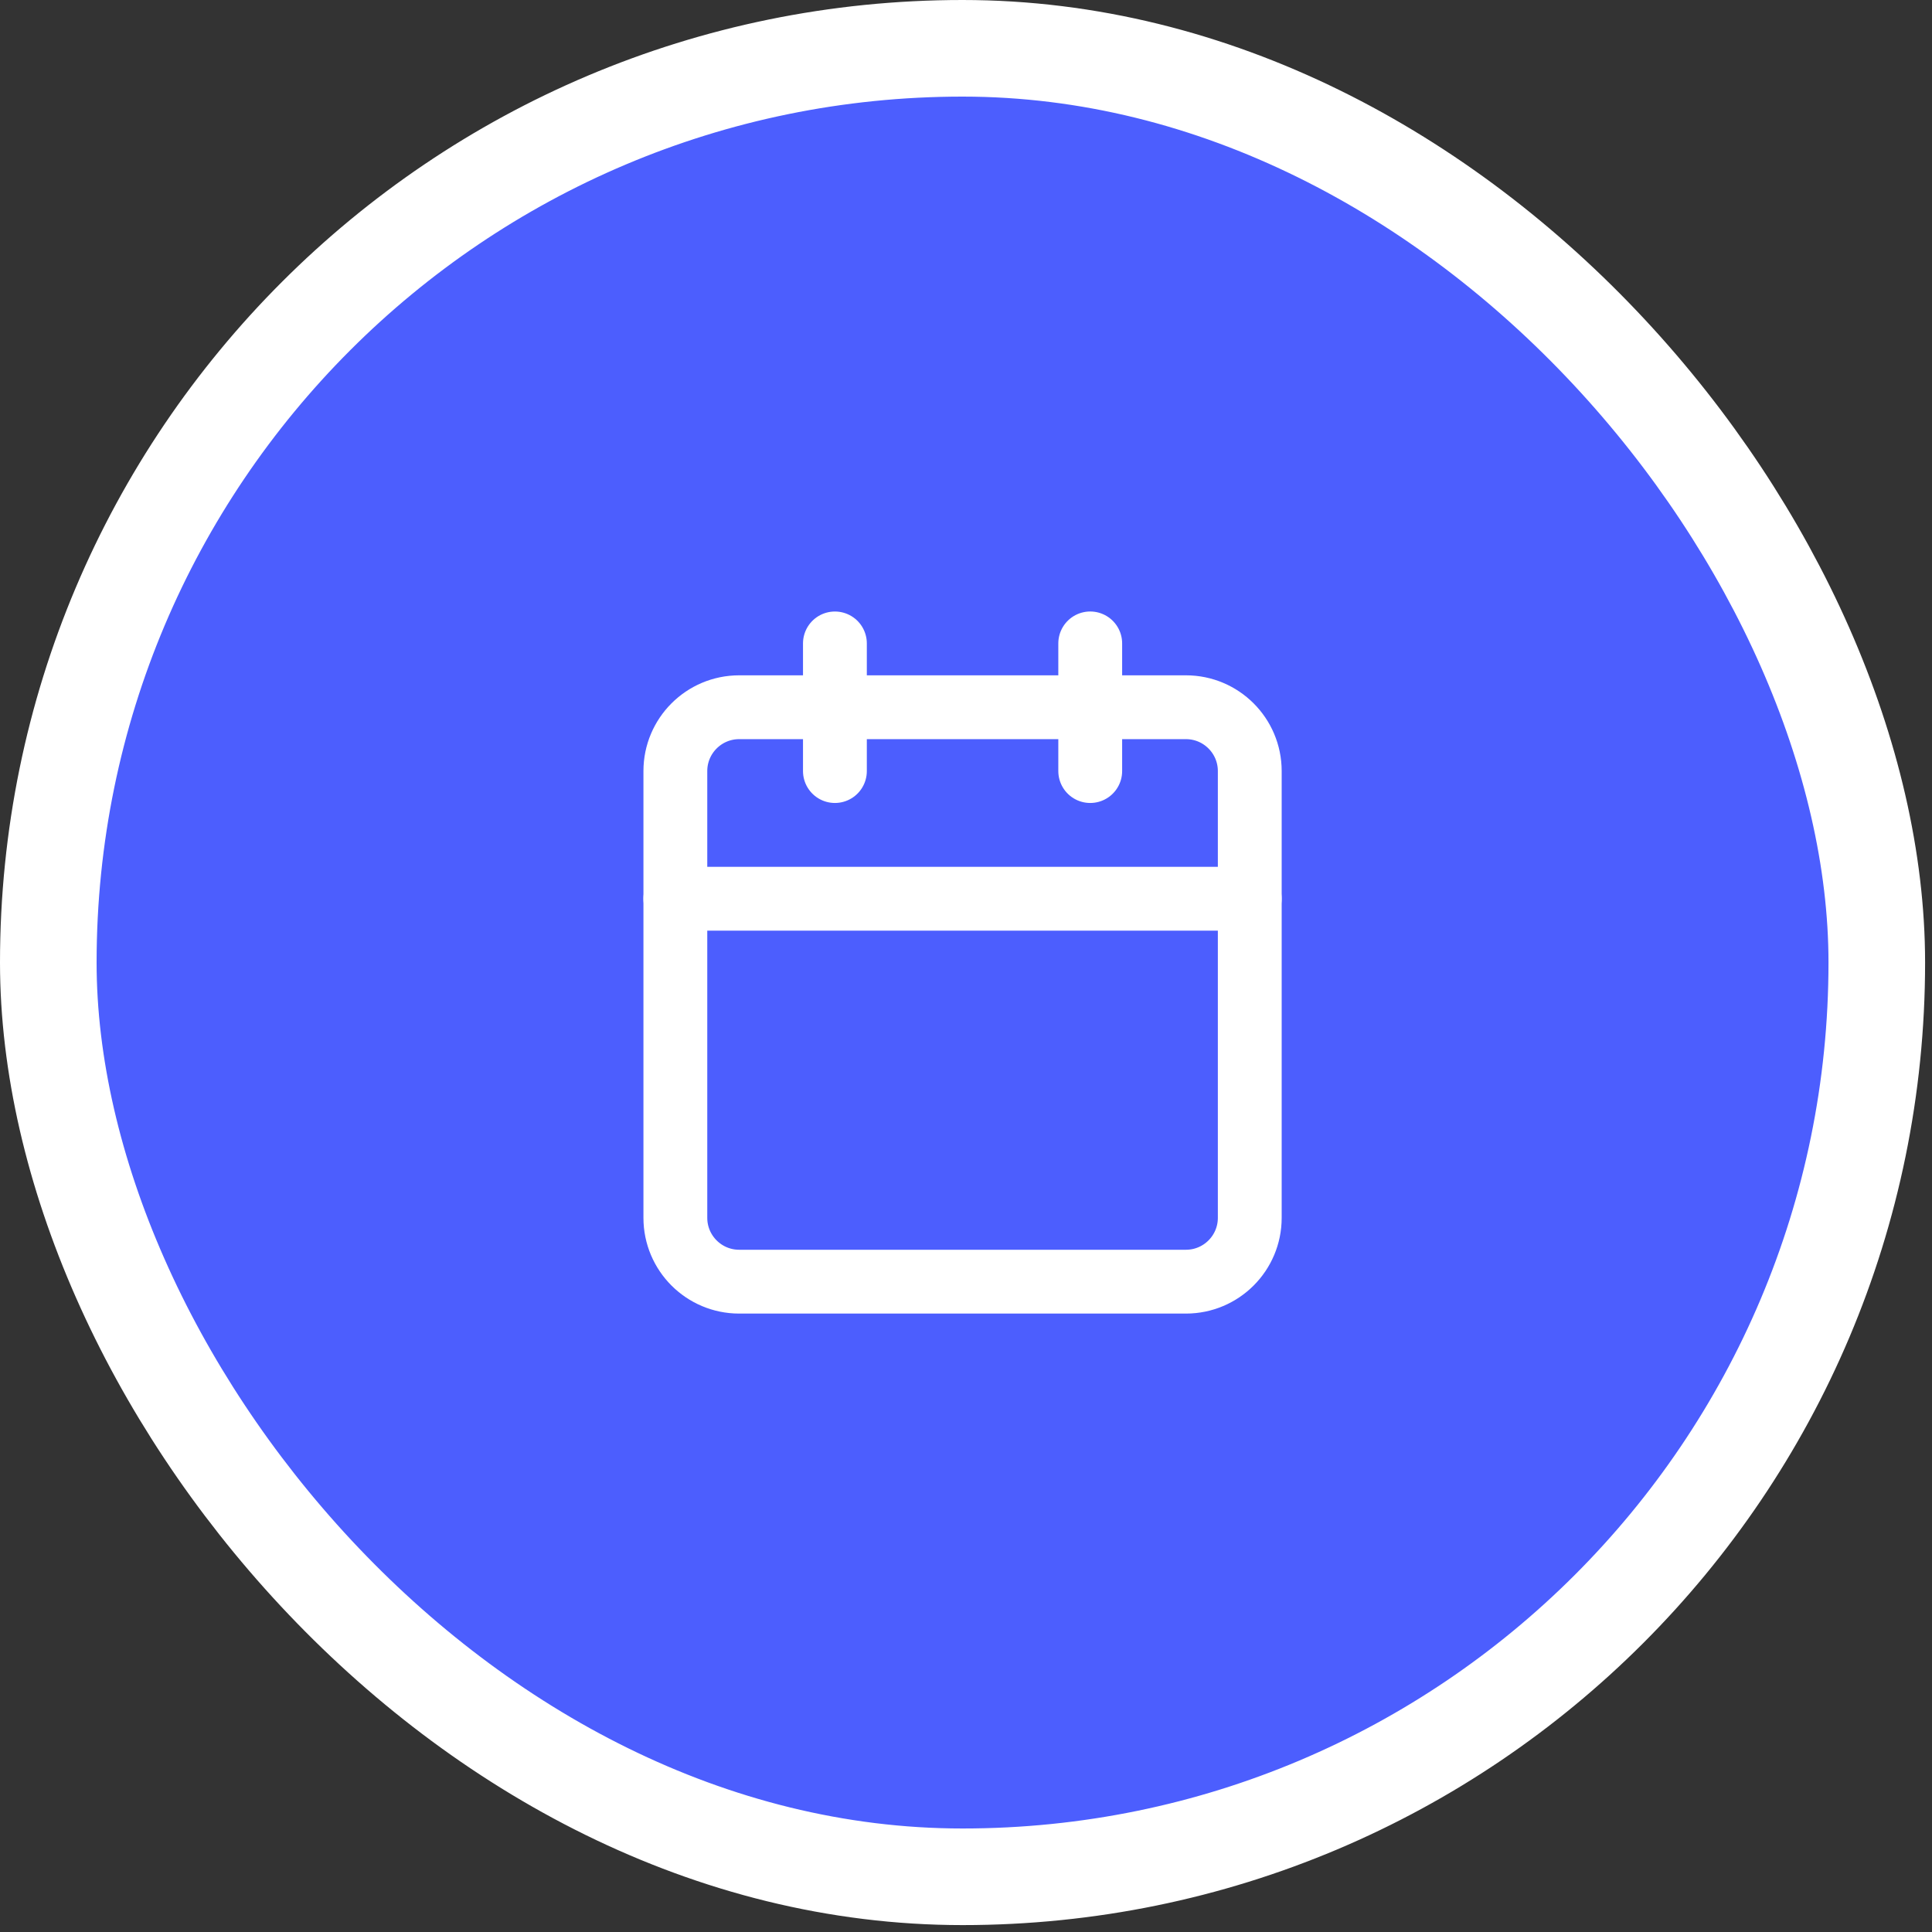 <svg width="80" height="80" viewBox="0 0 80 80" fill="none" xmlns="http://www.w3.org/2000/svg">
<rect x="0" y="0" width="80" height="80" fill="#333333" stroke="none"/>
<rect x="2" y="2" width="75.714" height="75.714" rx="37.857" fill="#4C5EFE"/>
<path d="M49.107 29.285L30.608 29.285C29.148 29.285 27.965 30.469 27.965 31.928L27.965 50.428C27.965 51.887 29.148 53.071 30.608 53.071H49.107C50.567 53.071 51.75 51.887 51.75 50.428V31.928C51.75 30.469 50.567 29.285 49.107 29.285Z" stroke="white" stroke-width="2.643" stroke-linecap="round" stroke-linejoin="round"/>
<path d="M45.144 26.642V31.928" stroke="white" stroke-width="2.643" stroke-linecap="round" stroke-linejoin="round"/>
<path d="M34.572 26.643V31.928" stroke="white" stroke-width="2.643" stroke-linecap="round" stroke-linejoin="round"/>
<path d="M27.964 37.214L51.749 37.214" stroke="white" stroke-width="2.643" stroke-linecap="round" stroke-linejoin="round"/>
<rect x="2" y="2" width="75.714" height="75.714" rx="37.857" stroke="white" stroke-width="4"/>
</svg>
